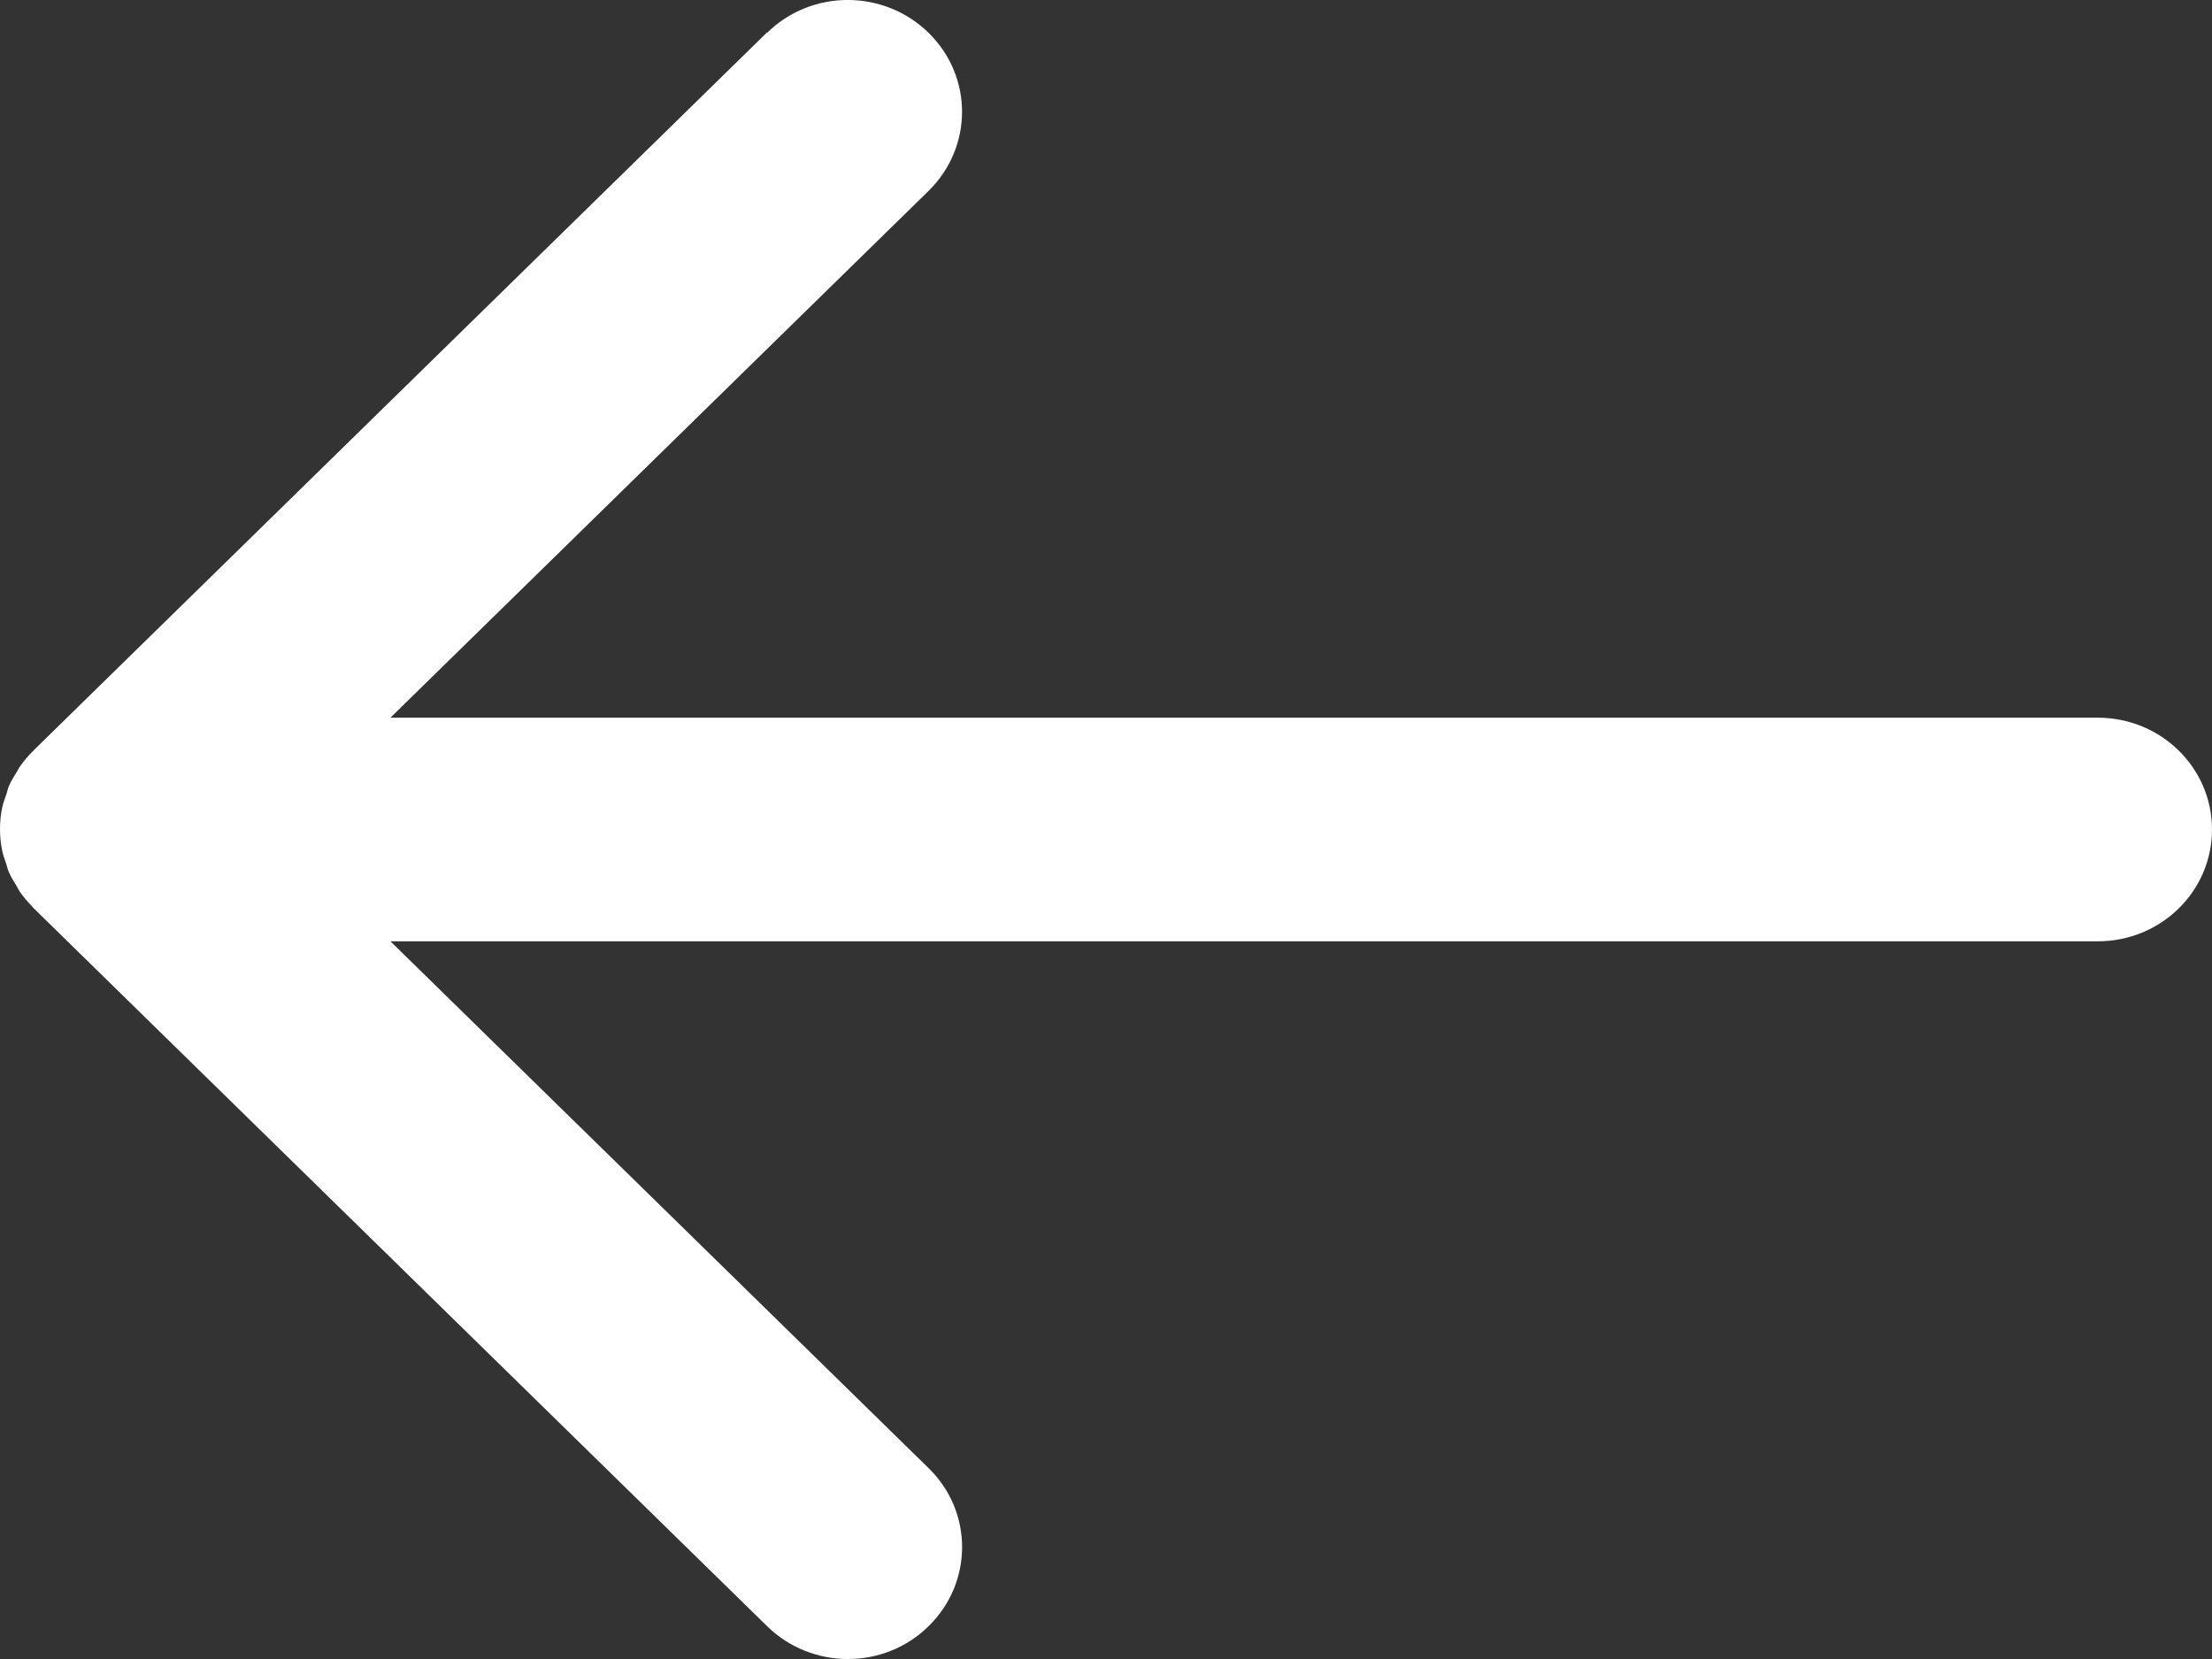 <svg width="24" height="18" viewBox="0 0 24 18" fill="none" xmlns="http://www.w3.org/2000/svg">
<rect x="0" y="0" width="24" height="18" fill="#333333" stroke="none"/>
<path d="M8.323 0.351L0.366 8.14C0.366 8.14 0.366 8.14 0.364 8.143C0.308 8.197 0.256 8.259 0.212 8.323C0.198 8.342 0.193 8.361 0.179 8.38C0.149 8.428 0.118 8.477 0.096 8.531C0.085 8.555 0.08 8.582 0.072 8.609C0.055 8.658 0.036 8.706 0.025 8.757C0.008 8.836 0 8.914 0 8.995C0 9.075 0.008 9.156 0.025 9.235C0.036 9.283 0.052 9.332 0.069 9.377C0.077 9.404 0.083 9.434 0.096 9.461C0.118 9.512 0.146 9.558 0.176 9.607C0.19 9.628 0.198 9.65 0.212 9.671C0.253 9.731 0.3 9.785 0.35 9.836C0.355 9.841 0.358 9.849 0.366 9.855L8.323 17.644C8.808 18.119 9.593 18.119 10.075 17.644C10.56 17.17 10.56 16.401 10.075 15.929L4.236 10.213H22.761C23.446 10.213 24 9.671 24 9C24 8.329 23.446 7.787 22.761 7.787H4.236L10.075 2.071C10.317 1.833 10.438 1.523 10.438 1.213C10.438 0.903 10.317 0.593 10.075 0.356C9.59 -0.119 8.805 -0.119 8.323 0.356V0.351Z" fill="white"/>
</svg>
